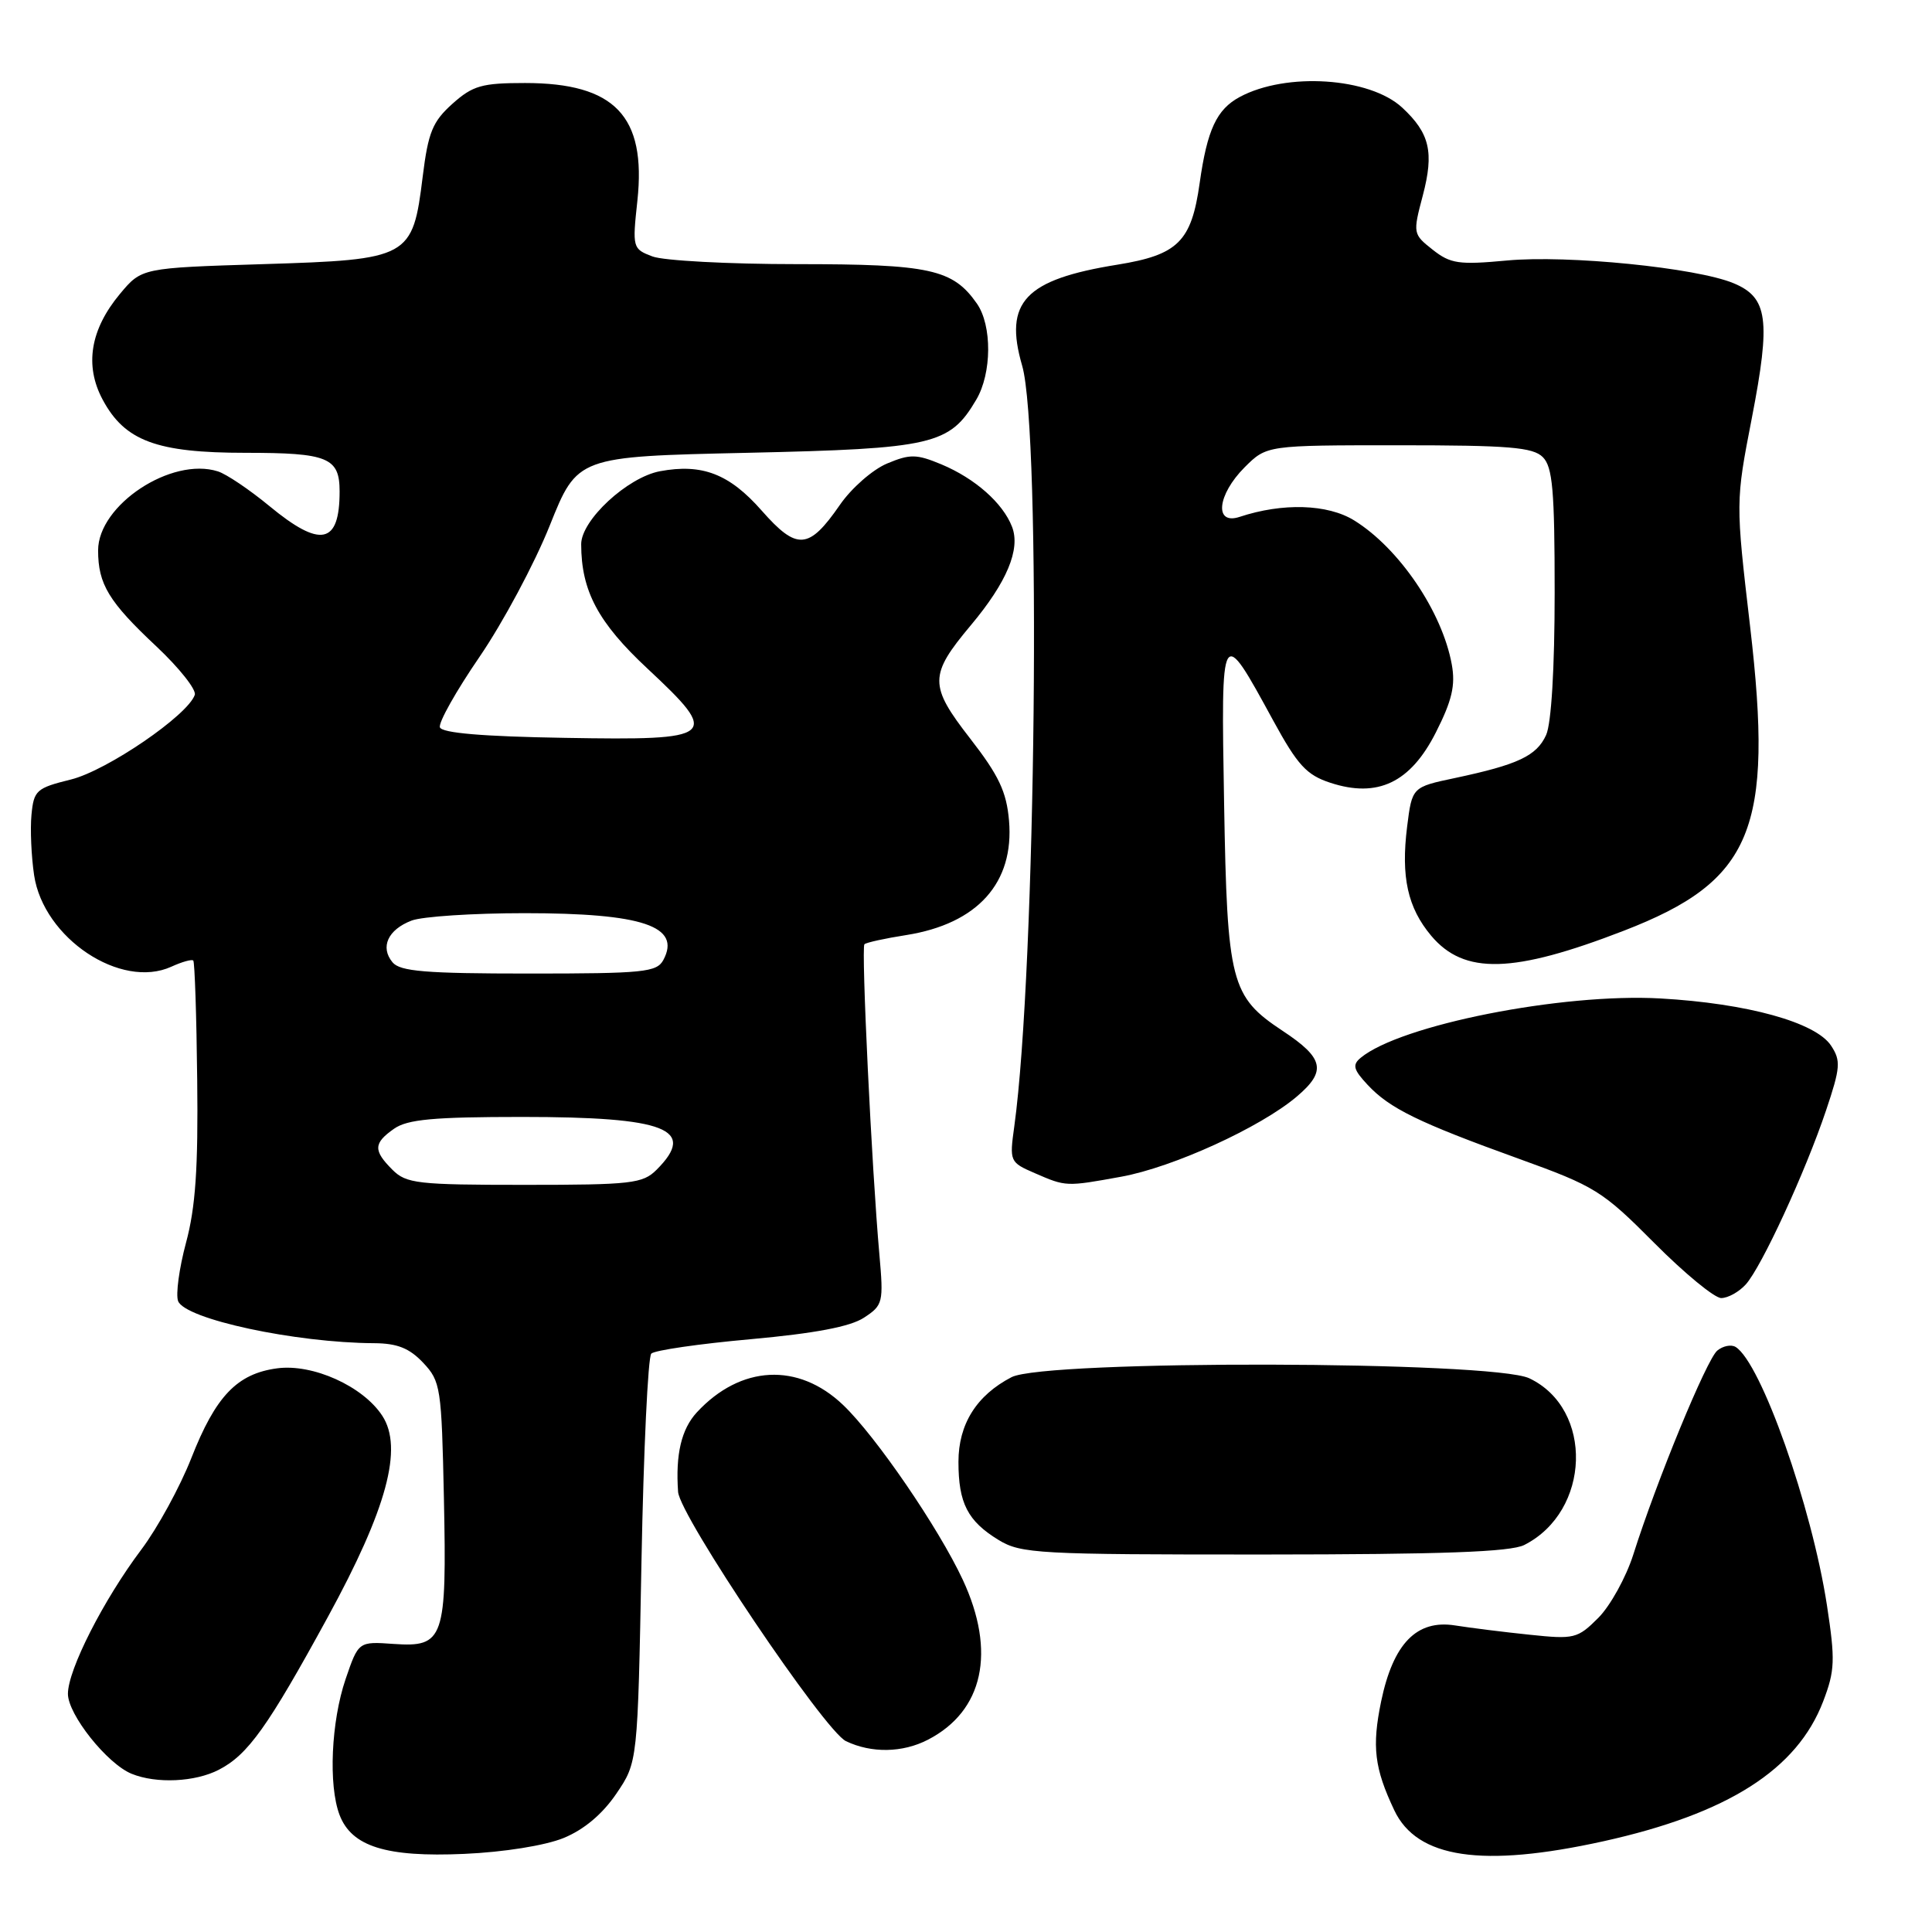 <?xml version="1.0" encoding="UTF-8" standalone="no"?>
<!DOCTYPE svg PUBLIC "-//W3C//DTD SVG 1.1//EN" "http://www.w3.org/Graphics/SVG/1.1/DTD/svg11.dtd" >
<svg xmlns="http://www.w3.org/2000/svg" xmlns:xlink="http://www.w3.org/1999/xlink" version="1.1" viewBox="0 0 256 256">
 <g >
 <path fill="currentColor"
d=" M 74.67 243.55 C 77.38 242.44 79.82 240.39 81.67 237.67 C 84.50 233.50 84.50 233.50 85.00 206.83 C 85.28 192.16 85.86 179.80 86.30 179.36 C 86.74 178.92 92.67 178.06 99.48 177.45 C 107.97 176.68 112.68 175.79 114.48 174.60 C 117.00 172.95 117.09 172.61 116.52 166.19 C 115.51 154.87 114.10 125.56 114.54 125.12 C 114.77 124.89 117.27 124.34 120.09 123.90 C 129.54 122.40 134.41 116.97 133.70 108.73 C 133.37 104.91 132.35 102.75 128.56 97.87 C 123.08 90.82 123.09 89.47 128.64 82.85 C 133.41 77.16 135.25 72.77 134.10 69.80 C 132.88 66.65 129.20 63.40 124.74 61.53 C 121.44 60.16 120.59 60.14 117.54 61.42 C 115.63 62.22 112.82 64.68 111.29 66.90 C 107.17 72.86 105.61 72.97 100.93 67.66 C 96.65 62.79 93.04 61.40 87.45 62.44 C 83.13 63.25 77.00 68.93 77.01 72.12 C 77.02 78.30 79.25 82.49 85.78 88.58 C 95.52 97.67 94.99 98.12 74.85 97.77 C 63.95 97.59 58.54 97.13 58.29 96.37 C 58.08 95.75 60.45 91.54 63.55 87.02 C 66.64 82.50 70.83 74.68 72.84 69.65 C 76.50 60.50 76.50 60.50 99.00 60.00 C 123.66 59.45 125.83 58.95 129.36 52.96 C 131.43 49.46 131.47 43.12 129.44 40.22 C 126.25 35.66 123.22 35.00 105.61 35.00 C 96.55 35.00 87.92 34.54 86.45 33.98 C 83.82 32.98 83.78 32.84 84.46 26.57 C 85.65 15.38 81.46 11.00 69.57 11.00 C 63.85 11.00 62.65 11.34 59.95 13.75 C 57.32 16.11 56.74 17.51 56.01 23.40 C 54.68 34.18 54.29 34.40 34.86 35.00 C 18.77 35.50 18.77 35.50 15.89 38.95 C 11.96 43.67 11.18 48.43 13.60 52.95 C 16.53 58.43 20.75 60.00 32.55 60.00 C 43.46 60.00 45.00 60.63 45.00 65.12 C 45.00 72.14 42.48 72.66 35.69 67.05 C 33.06 64.88 29.99 62.81 28.87 62.46 C 22.71 60.50 13.00 66.92 13.00 72.93 C 13.00 77.41 14.41 79.74 20.73 85.66 C 23.75 88.50 26.04 91.39 25.81 92.07 C 24.91 94.77 14.15 102.12 9.39 103.29 C 4.82 104.42 4.48 104.72 4.17 107.97 C 3.99 109.88 4.15 113.48 4.52 115.97 C 5.77 124.32 16.01 131.14 22.71 128.09 C 24.11 127.45 25.42 127.08 25.61 127.28 C 25.80 127.47 26.04 134.57 26.13 143.06 C 26.27 154.75 25.91 160.00 24.65 164.66 C 23.74 168.05 23.27 171.53 23.60 172.40 C 24.52 174.79 39.13 177.93 49.58 177.98 C 52.65 178.00 54.25 178.64 56.08 180.58 C 58.39 183.04 58.51 183.85 58.82 198.51 C 59.21 217.20 58.84 218.29 52.17 217.83 C 47.50 217.50 47.50 217.50 45.79 222.50 C 43.88 228.12 43.50 236.55 44.99 240.48 C 46.59 244.68 51.17 246.11 61.50 245.65 C 66.77 245.42 72.23 244.54 74.67 243.55 Z  M 212.45 243.98 C 228.94 240.33 238.12 234.49 241.58 225.44 C 243.14 221.36 243.19 219.98 242.08 212.71 C 240.07 199.61 233.34 180.56 229.98 178.48 C 229.39 178.12 228.30 178.34 227.55 178.96 C 226.14 180.13 219.50 196.25 216.42 205.99 C 215.46 209.00 213.38 212.77 211.79 214.37 C 209.03 217.13 208.59 217.23 202.69 216.61 C 199.29 216.26 194.84 215.70 192.81 215.38 C 187.72 214.57 184.61 217.77 183.01 225.43 C 181.77 231.44 182.11 234.29 184.75 239.87 C 187.76 246.24 196.41 247.52 212.45 243.98 Z  M 29.00 234.50 C 32.86 232.51 35.48 228.83 43.43 214.28 C 51.27 199.94 53.45 191.86 50.65 187.59 C 48.09 183.67 41.44 180.68 36.73 181.31 C 31.41 182.02 28.57 185.00 25.35 193.21 C 23.85 197.02 20.88 202.46 18.73 205.32 C 13.72 211.98 9.00 221.25 9.00 224.44 C 9.00 227.19 14.21 233.73 17.45 235.04 C 20.72 236.37 25.86 236.13 29.00 234.50 Z  M 122.96 230.52 C 130.31 226.72 132.02 218.87 127.57 209.32 C 124.37 202.46 116.07 190.32 111.72 186.17 C 105.78 180.49 98.13 180.88 92.33 187.15 C 90.29 189.37 89.50 192.70 89.85 197.68 C 90.07 200.87 109.24 229.34 112.09 230.71 C 115.47 232.33 119.60 232.26 122.96 230.52 Z  M 201.97 204.72 C 210.78 200.26 211.20 186.69 202.64 182.63 C 197.74 180.31 138.50 180.18 134.04 182.48 C 129.40 184.88 127.00 188.71 127.00 193.70 C 127.00 199.18 128.22 201.55 132.31 204.05 C 135.29 205.87 137.56 205.99 167.50 205.98 C 191.09 205.97 200.15 205.64 201.97 204.72 Z  M 231.32 170.20 C 233.41 167.89 239.21 155.32 241.96 147.14 C 243.87 141.46 243.94 140.55 242.63 138.56 C 240.60 135.46 231.51 132.95 220.00 132.30 C 206.97 131.57 185.54 135.81 180.29 140.17 C 179.17 141.10 179.33 141.73 181.22 143.75 C 184.13 146.87 187.95 148.74 201.22 153.53 C 211.37 157.19 212.33 157.79 219.20 164.70 C 223.19 168.71 227.18 172.00 228.07 172.00 C 228.96 172.00 230.42 171.19 231.32 170.20 Z  M 148.57 155.92 C 155.41 154.68 166.99 149.40 171.82 145.31 C 175.81 141.93 175.45 140.22 169.95 136.59 C 163.08 132.04 162.61 130.21 162.20 106.50 C 161.79 82.69 161.76 82.74 168.72 95.50 C 171.94 101.40 173.13 102.69 176.27 103.72 C 182.54 105.78 186.89 103.71 190.26 97.05 C 192.40 92.83 192.87 90.81 192.37 88.05 C 191.11 81.08 185.40 72.65 179.44 68.96 C 175.92 66.78 169.96 66.60 164.25 68.49 C 160.86 69.61 161.28 65.57 164.92 61.92 C 167.85 59.00 167.85 59.00 185.35 59.00 C 199.93 59.00 203.12 59.26 204.43 60.57 C 205.73 61.87 206.00 64.97 206.00 78.52 C 206.00 88.57 205.56 95.86 204.87 97.39 C 203.61 100.16 201.14 101.32 192.80 103.09 C 187.11 104.29 187.11 104.29 186.45 109.54 C 185.62 116.20 186.52 120.27 189.64 123.99 C 194.01 129.18 200.48 129.01 215.18 123.32 C 232.22 116.73 235.04 109.93 231.90 83.03 C 229.97 66.50 229.97 66.50 232.13 55.38 C 234.65 42.36 234.26 39.42 229.71 37.53 C 224.80 35.48 207.70 33.76 199.66 34.52 C 193.31 35.11 192.20 34.95 189.84 33.09 C 187.22 31.02 187.20 30.93 188.53 25.90 C 190.04 20.16 189.45 17.65 185.80 14.26 C 181.49 10.26 170.44 9.53 164.27 12.85 C 161.21 14.50 159.96 17.18 158.96 24.27 C 157.87 32.02 156.09 33.77 148.07 35.07 C 135.80 37.04 132.99 40.02 135.44 48.45 C 138.00 57.26 137.27 128.46 134.40 149.24 C 133.75 153.91 133.80 154.01 137.12 155.45 C 141.26 157.25 141.25 157.25 148.57 155.92 Z  M 52.00 155.00 C 49.44 152.44 49.48 151.48 52.22 149.56 C 53.99 148.32 57.46 148.00 69.16 148.00 C 88.28 148.00 92.39 149.61 87.00 155.00 C 85.17 156.83 83.67 157.00 69.50 157.00 C 55.33 157.00 53.83 156.83 52.00 155.00 Z  M 52.01 127.51 C 50.34 125.50 51.40 123.18 54.54 121.98 C 55.96 121.44 62.70 121.00 69.50 121.00 C 85.17 121.00 90.29 122.73 87.90 127.20 C 87.02 128.83 85.30 129.00 70.09 129.00 C 56.40 129.00 53.01 128.72 52.01 127.51 Z "/>
</g>
</svg>
